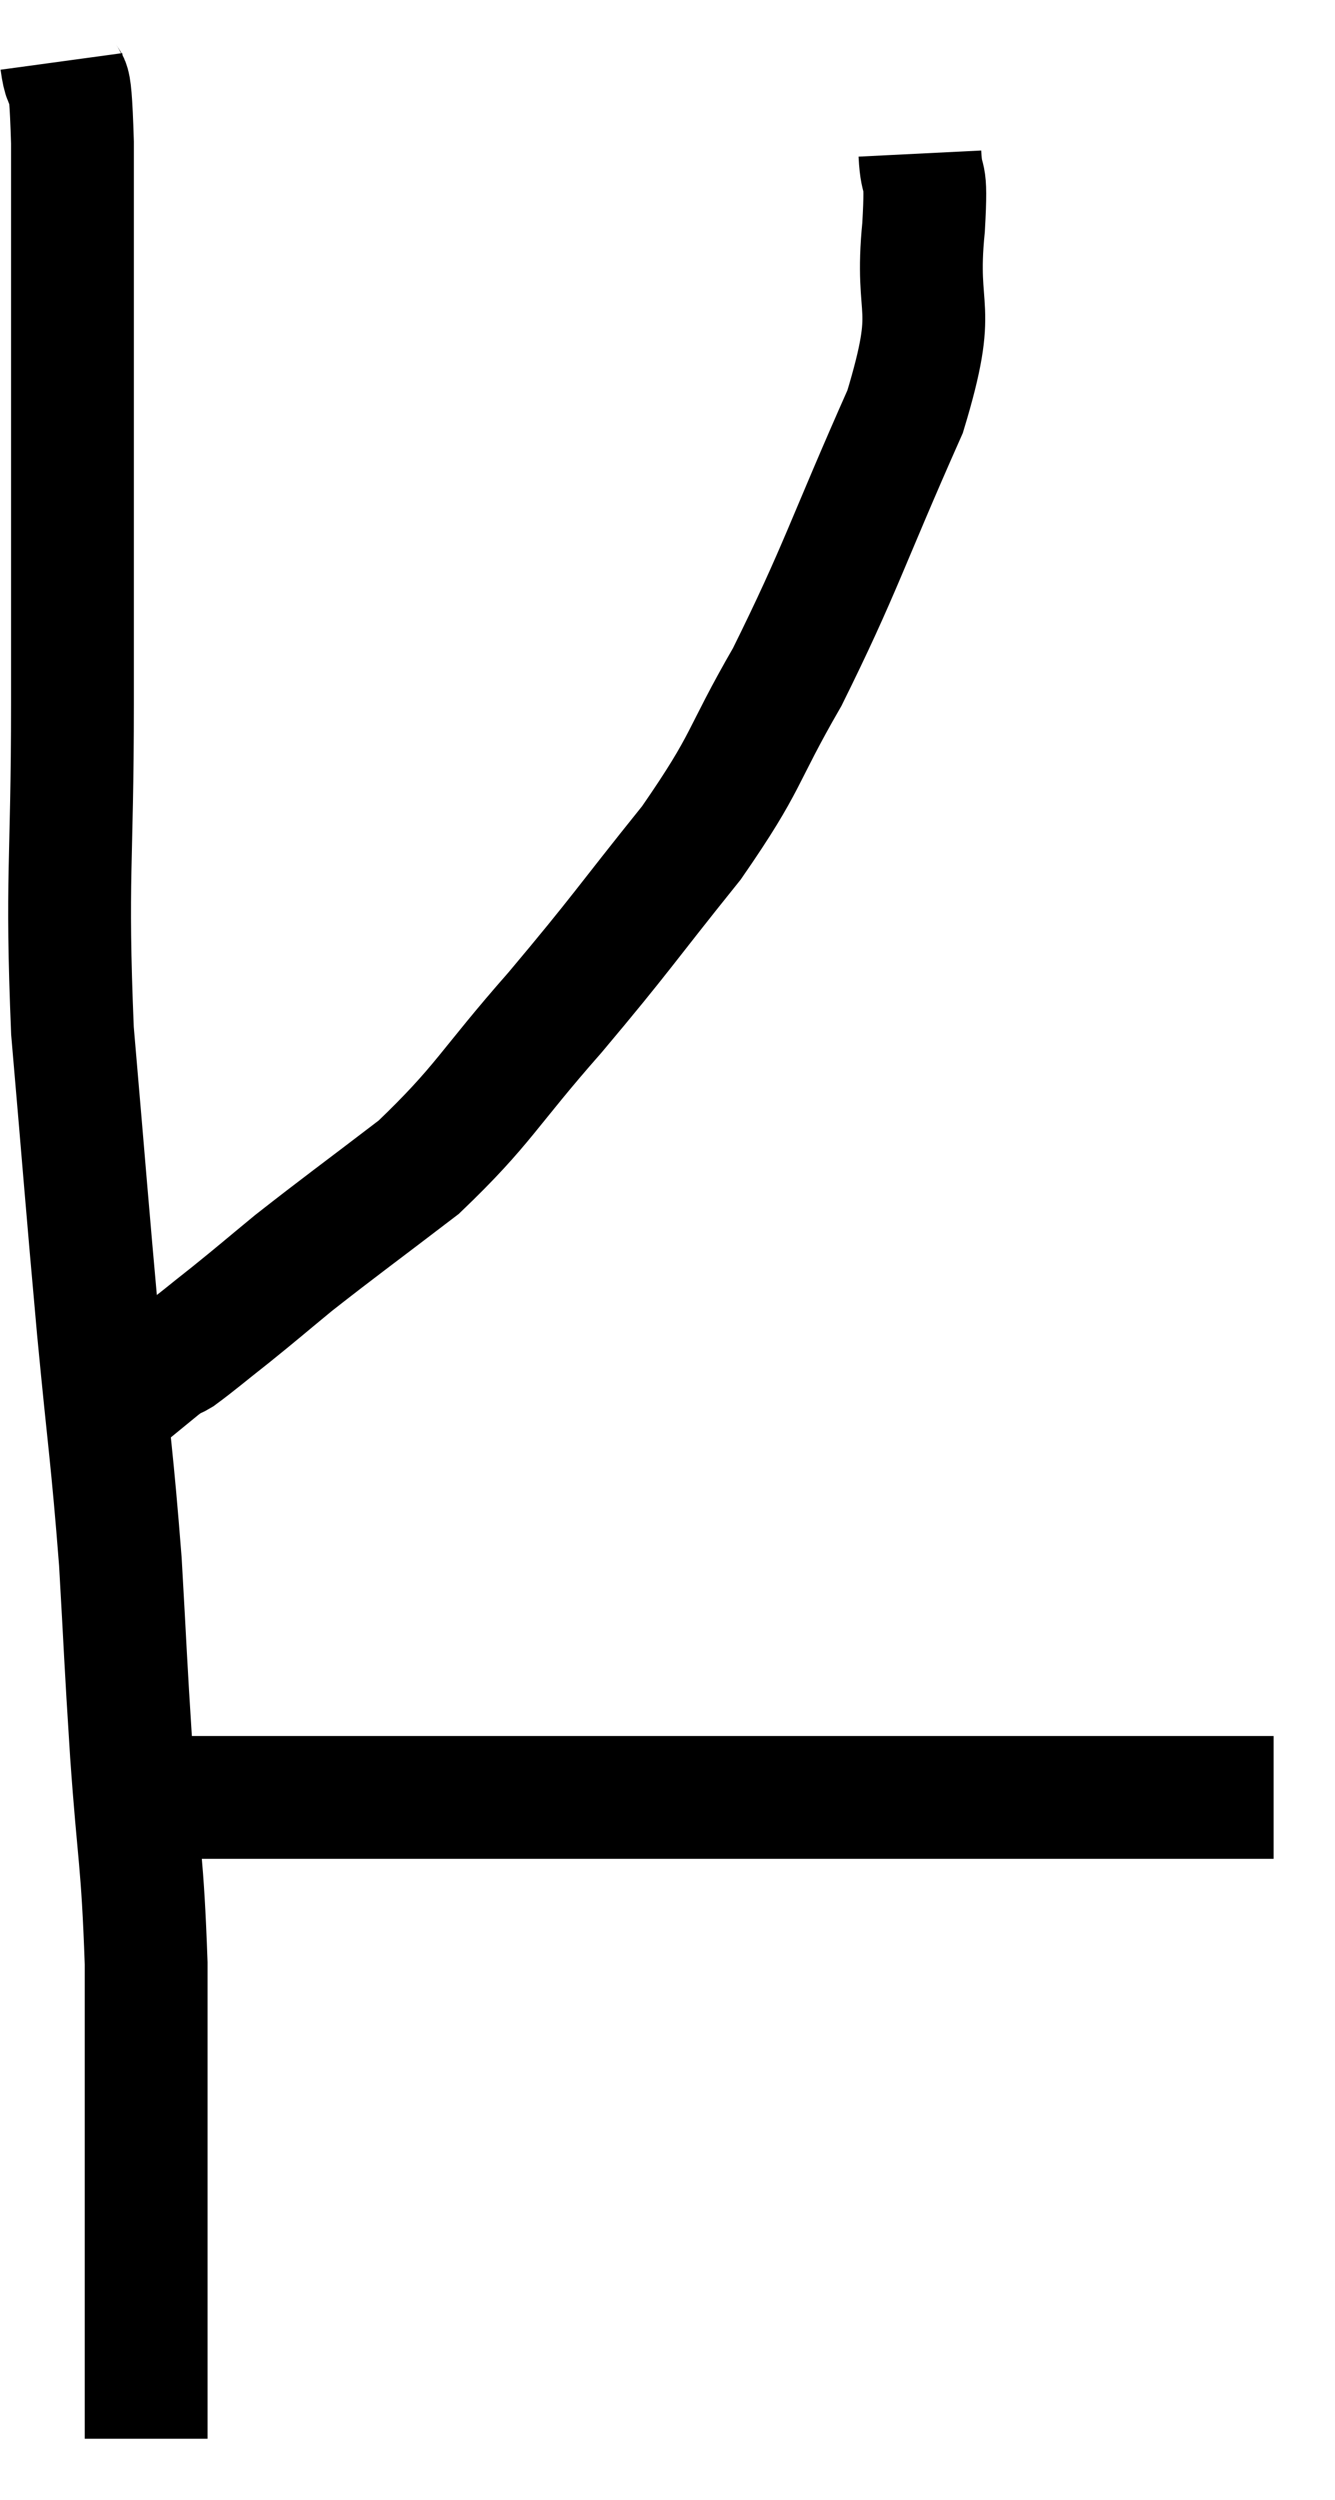 <svg xmlns="http://www.w3.org/2000/svg" viewBox="10.64 3.44 21.74 40.7" width="21.74" height="40.7"><path d="M 11.64 4.44 C 11.73 5.1, 11.775 4.29, 11.82 5.76 C 11.82 8.04, 11.82 8.04, 11.82 10.32 C 11.82 12.6, 11.82 12.405, 11.82 14.88 C 11.82 17.55, 11.715 17.67, 11.82 20.22 C 12.03 22.65, 12.045 22.92, 12.24 25.08 C 12.42 26.97, 12.465 27.135, 12.6 28.86 C 12.69 30.42, 12.675 30.345, 12.78 31.98 C 12.9 33.69, 12.96 33.69, 13.02 35.4 C 13.02 37.11, 13.02 37.11, 13.02 38.82 C 13.02 40.53, 13.02 41.16, 13.02 42.24 C 13.02 42.69, 13.02 42.915, 13.02 43.14 L 13.02 43.14" fill="none" stroke="black" stroke-width="2"></path><path d="M 13.32 32.7 C 14.01 32.7, 13.74 32.7, 14.7 32.7 C 15.93 32.7, 15.855 32.7, 17.16 32.7 C 18.54 32.7, 18.825 32.7, 19.92 32.7 C 20.73 32.7, 20.46 32.7, 21.54 32.7 C 22.89 32.7, 22.77 32.7, 24.24 32.7 C 25.83 32.7, 26.13 32.7, 27.42 32.7 C 28.41 32.7, 28.8 32.7, 29.4 32.7 C 29.61 32.7, 29.565 32.7, 29.82 32.7 C 30.12 32.7, 30.105 32.7, 30.42 32.7 C 30.75 32.7, 30.84 32.7, 31.08 32.7 C 31.23 32.7, 31.305 32.7, 31.38 32.7 L 31.38 32.7" fill="none" stroke="black" stroke-width="2"></path><path d="M 25.62 5.94 C 25.65 6.54, 25.74 6.09, 25.68 7.14 C 25.53 8.64, 25.935 8.31, 25.38 10.14 C 24.42 12.3, 24.33 12.705, 23.46 14.46 C 22.68 15.81, 22.845 15.795, 21.9 17.16 C 20.79 18.54, 20.79 18.6, 19.68 19.92 C 18.57 21.18, 18.525 21.42, 17.46 22.44 C 16.44 23.22, 16.185 23.4, 15.42 24 C 14.91 24.42, 14.865 24.465, 14.4 24.84 C 13.98 25.17, 13.845 25.29, 13.56 25.5 C 13.41 25.59, 13.5 25.5, 13.26 25.68 C 12.93 25.95, 12.765 26.085, 12.6 26.22 C 12.6 26.22, 12.69 26.19, 12.6 26.22 C 12.42 26.28, 12.33 26.31, 12.24 26.34 C 12.24 26.34, 12.315 26.34, 12.24 26.34 L 11.94 26.34" fill="none" stroke="black" stroke-width="2"></path></svg>